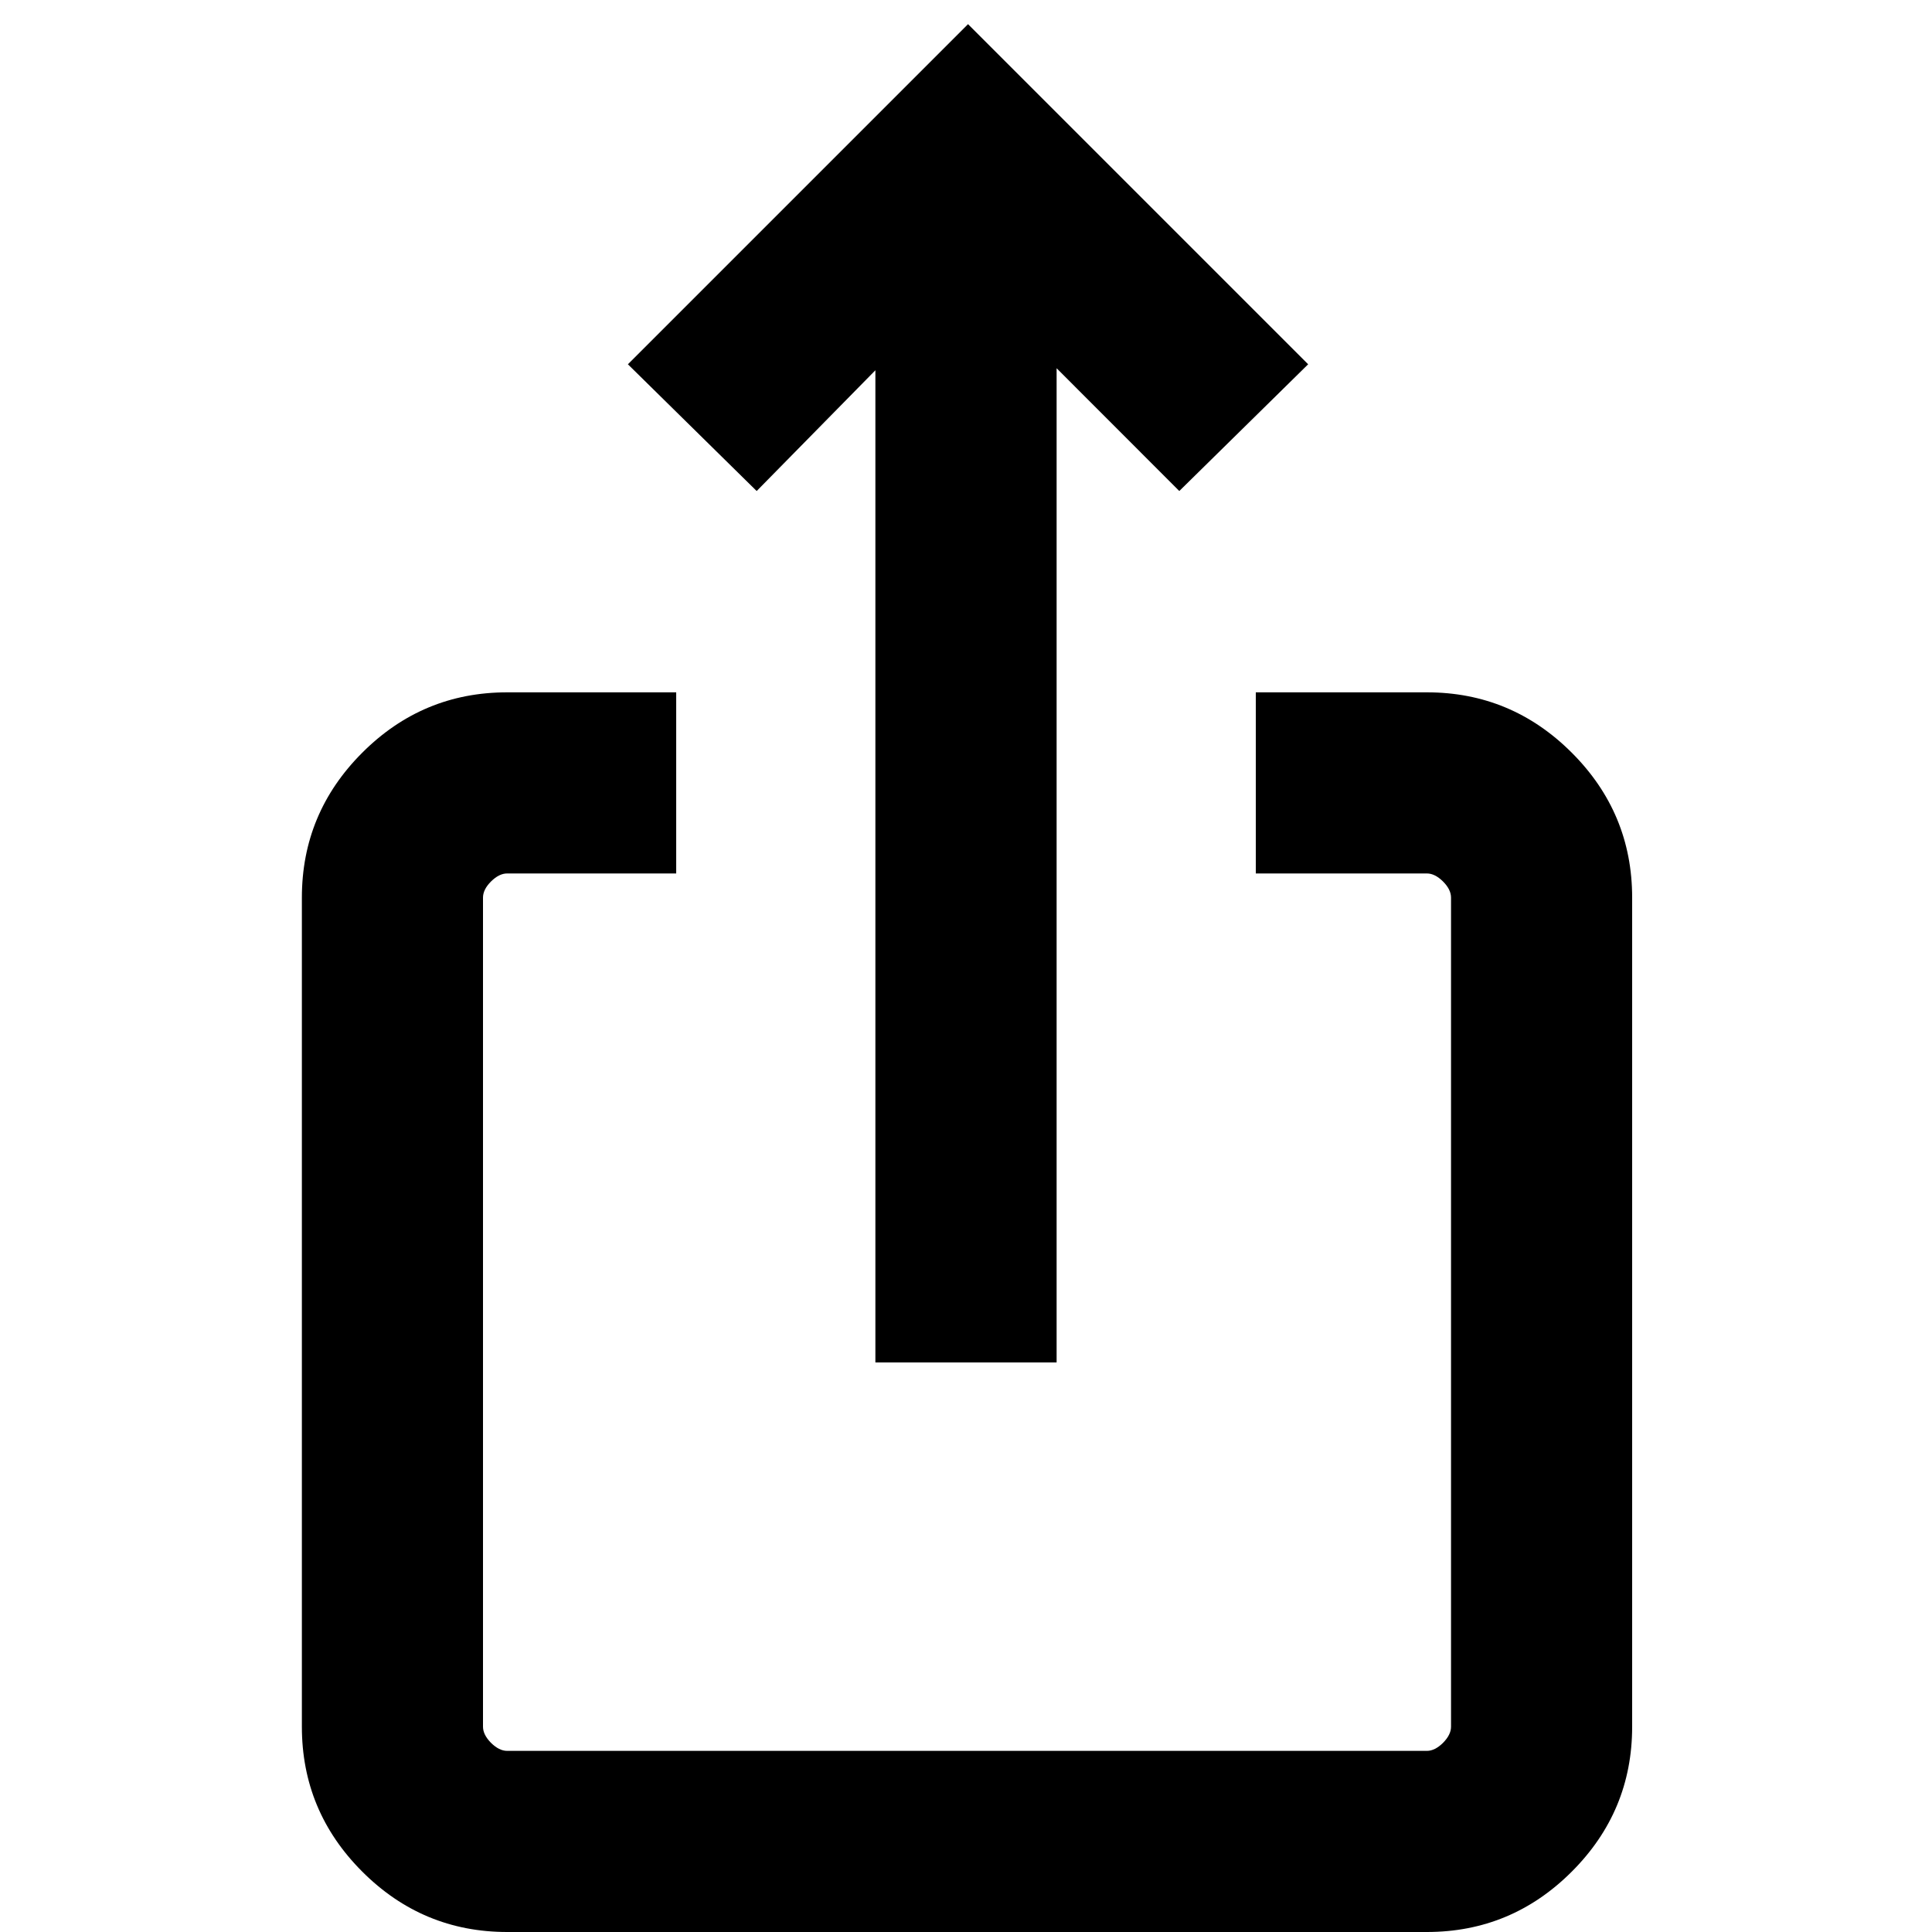 <svg xmlns="http://www.w3.org/2000/svg" height="20" width="20"><path d="M10.938 14.104H9.062V3.833L7.833 5.083L6.5 3.771L10.021 0.25L13.542 3.771L12.208 5.083L10.938 3.812ZM7 9.042H5.25Q5.167 9.042 5.083 9.125Q5 9.208 5 9.292V17.875Q5 17.958 5.083 18.042Q5.167 18.125 5.25 18.125H14.771Q14.854 18.125 14.938 18.042Q15.021 17.958 15.021 17.875V9.292Q15.021 9.208 14.938 9.125Q14.854 9.042 14.771 9.042H13V7.167H14.771Q15.646 7.167 16.271 7.792Q16.896 8.417 16.896 9.292V17.875Q16.896 18.75 16.271 19.375Q15.646 20 14.771 20H5.25Q4.375 20 3.75 19.375Q3.125 18.75 3.125 17.875V9.292Q3.125 8.417 3.75 7.792Q4.375 7.167 5.25 7.167H7Z"/></svg>
